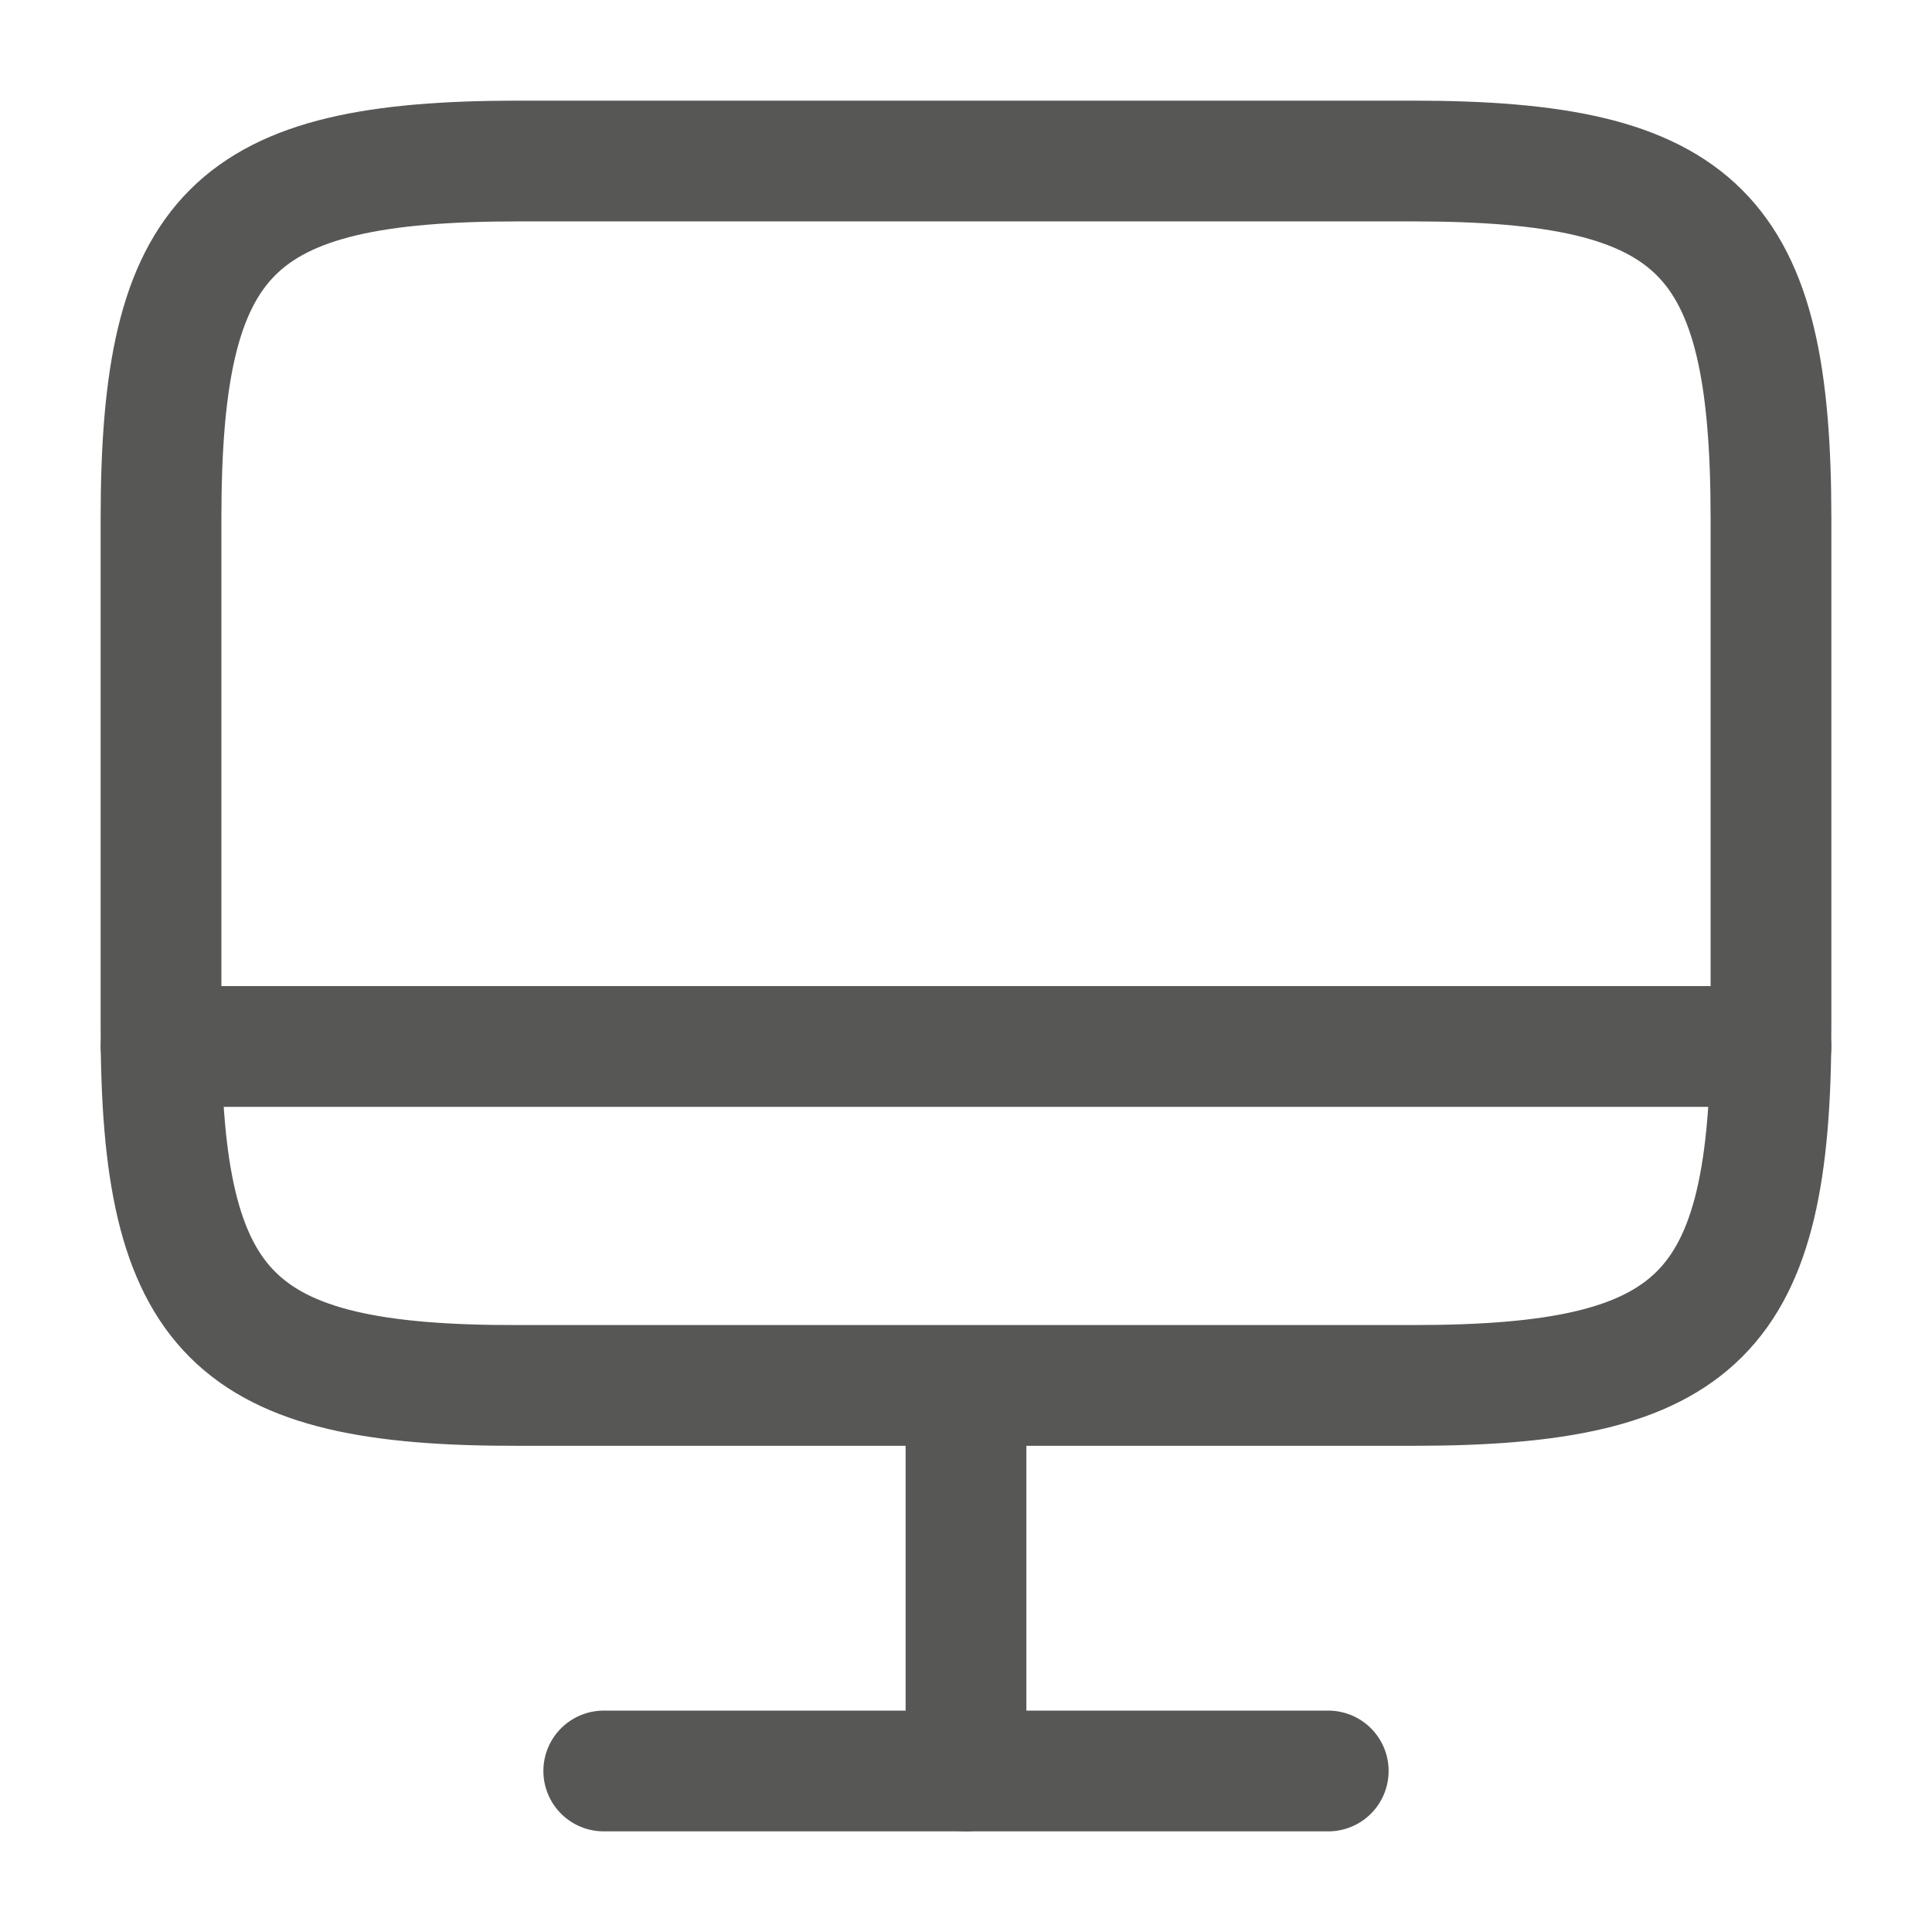 <svg width="32" height="32" viewBox="0 0 32 32" fill="none" xmlns="http://www.w3.org/2000/svg">
<g opacity="0.7">
<path d="M8.587 2.667H23.4C28.147 2.667 29.333 3.853 29.333 8.587V17.027C29.333 21.773 28.147 22.947 23.413 22.947H8.587C3.853 22.96 2.667 21.773 2.667 17.04V8.587C2.667 3.853 3.853 2.667 8.587 2.667Z" stroke="#0F0F0E" stroke-width="2" stroke-linecap="round" stroke-linejoin="round"/>
<path d="M16 22.96V29.333" stroke="#0F0F0E" stroke-width="2" stroke-linecap="round" stroke-linejoin="round"/>
<path d="M2.667 17.333H29.333" stroke="#0F0F0E" stroke-width="2" stroke-linecap="round" stroke-linejoin="round"/>
<path d="M10 29.333H22" stroke="#0F0F0E" stroke-width="2" stroke-linecap="round" stroke-linejoin="round"/>
</g>
</svg>
